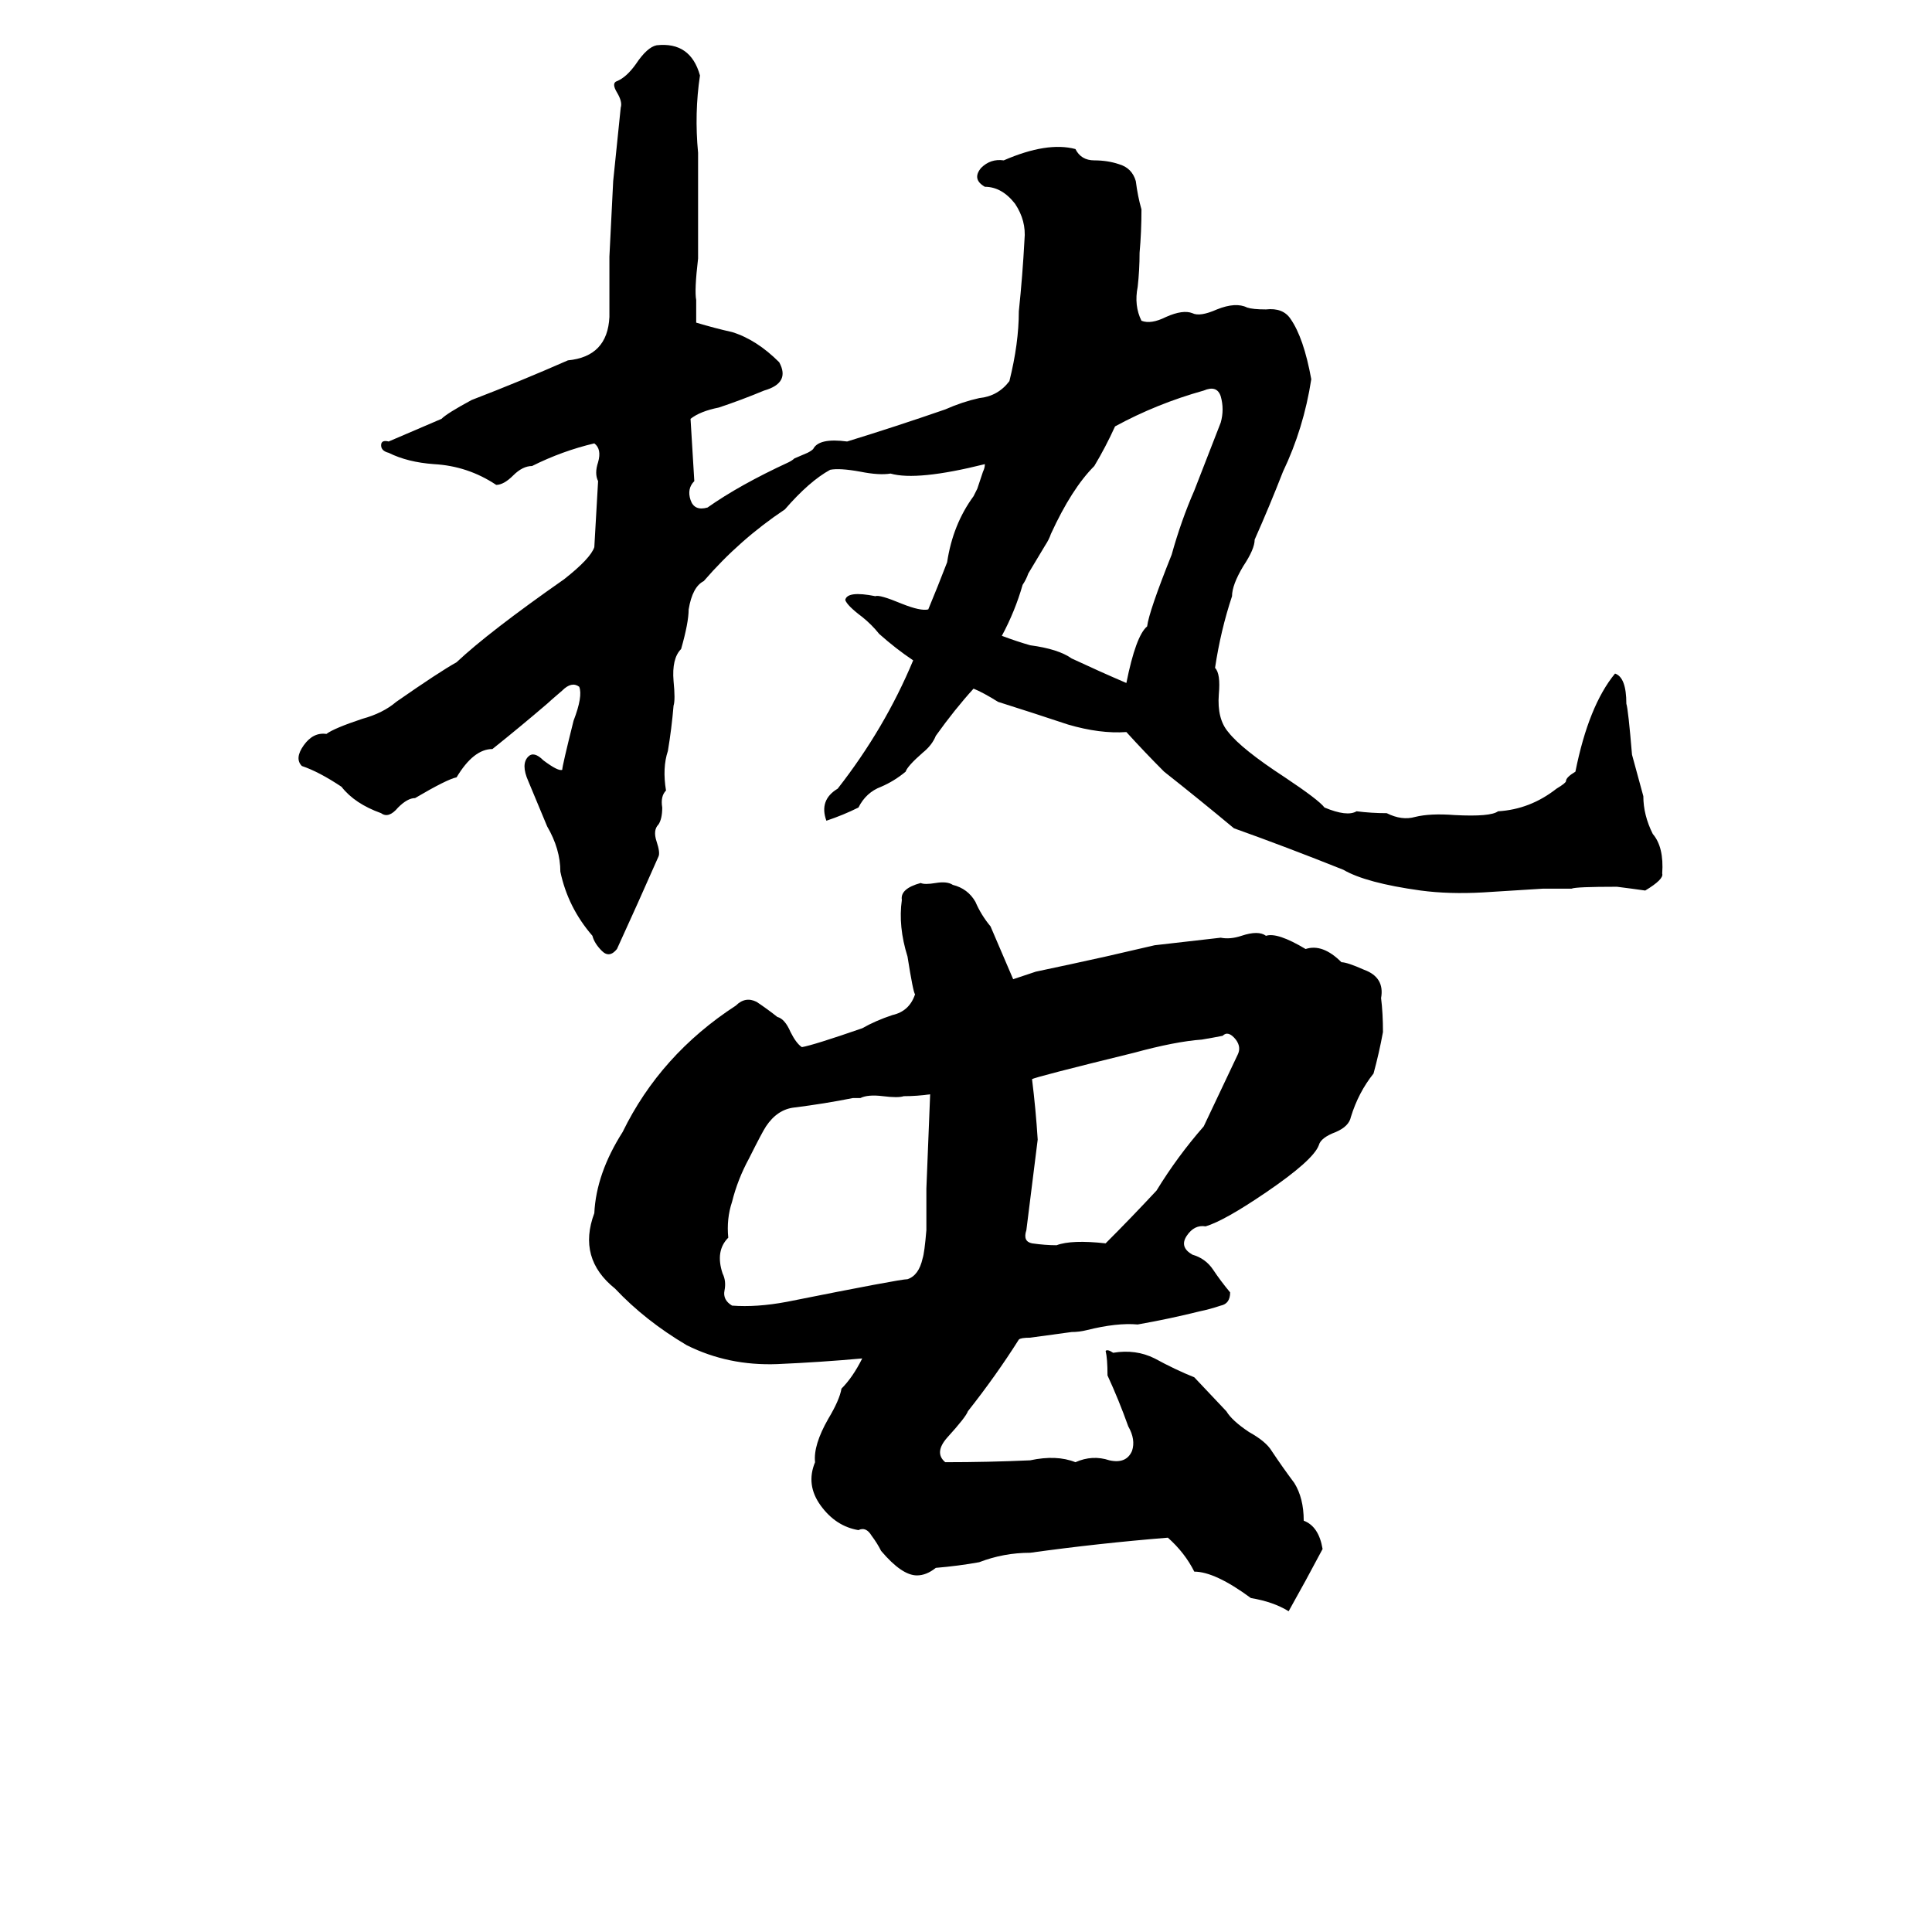 <svg xmlns="http://www.w3.org/2000/svg" viewBox="0 -800 1024 1024">
	<path fill="#000000" d="M871 -378Q871 -368 876 -358Q882 -351 881 -337Q882 -334 872 -328Q865 -329 857 -330Q835 -330 833 -329Q826 -329 818 -329Q802 -328 786 -327Q768 -326 753 -328Q724 -332 712 -339Q682 -351 654 -361Q636 -376 617 -391Q607 -401 597 -412Q583 -411 566 -416Q548 -422 529 -428Q521 -433 516 -435Q506 -424 496 -410Q494 -405 489 -401Q481 -394 480 -391Q474 -386 467 -383Q459 -380 455 -372Q447 -368 438 -365Q434 -376 444 -382Q469 -414 484 -450Q475 -456 466 -464Q462 -469 457 -473Q449 -479 448 -482Q449 -487 464 -484Q466 -485 478 -480Q488 -476 492 -477Q497 -489 502 -502Q505 -522 516 -537Q517 -539 518 -541L521 -550Q522 -552 522 -554Q486 -545 472 -549Q466 -548 456 -550Q445 -552 440 -551Q429 -545 416 -530Q392 -514 373 -492Q367 -489 365 -477Q365 -470 361 -456Q356 -451 357 -439Q358 -429 357 -426Q356 -414 354 -402Q351 -393 353 -381Q350 -378 351 -372Q351 -366 349 -363Q346 -360 348 -354Q350 -348 349 -346Q338 -321 327 -297Q323 -292 319 -296Q315 -300 314 -304Q301 -319 297 -338Q297 -350 290 -362Q285 -374 280 -386Q276 -395 280 -399Q283 -402 288 -397Q296 -391 298 -392Q298 -394 304 -418Q309 -431 307 -436Q303 -439 298 -434Q291 -428 290 -427Q276 -415 261 -403Q251 -403 242 -388Q237 -387 220 -377Q216 -377 211 -372Q206 -366 202 -369Q188 -374 181 -383Q169 -391 160 -394Q156 -398 161 -405Q166 -412 173 -411Q177 -414 192 -419Q203 -422 210 -428Q233 -444 242 -449Q259 -465 299 -493Q313 -504 315 -510Q316 -527 317 -545Q315 -549 317 -555Q319 -562 315 -565Q298 -561 282 -553Q277 -553 272 -548Q267 -543 263 -543Q248 -553 230 -554Q216 -555 206 -560Q202 -561 202 -564Q202 -567 206 -566Q220 -572 234 -578Q237 -581 250 -588Q276 -598 301 -609Q322 -611 323 -632Q323 -648 323 -664L325 -704Q327 -723 329 -743Q330 -746 327 -751Q324 -756 327 -757Q332 -759 337 -766Q343 -775 348 -776Q366 -778 371 -760Q368 -740 370 -719Q370 -709 370 -699Q370 -681 370 -663Q368 -646 369 -641Q369 -635 369 -629Q379 -626 388 -624Q401 -620 413 -608Q419 -597 405 -593Q393 -588 381 -584Q371 -582 366 -578Q367 -561 368 -545Q364 -541 366 -535Q368 -529 375 -531Q392 -543 418 -555Q420 -556 421 -557L428 -560Q430 -561 431 -562Q434 -568 449 -566Q475 -574 501 -583Q510 -587 519 -589Q529 -590 535 -598Q540 -618 540 -635Q542 -654 543 -673Q544 -683 538 -692Q531 -701 522 -701Q515 -705 520 -711Q525 -716 532 -715Q555 -725 570 -721Q573 -715 580 -715Q587 -715 593 -713Q600 -711 602 -704Q603 -696 605 -689Q605 -677 604 -666Q604 -657 603 -648Q601 -638 605 -630Q610 -628 618 -632Q627 -636 632 -634Q636 -632 645 -636Q655 -640 661 -637Q664 -636 671 -636Q680 -637 684 -631Q691 -621 695 -599Q691 -573 680 -550Q673 -532 665 -514Q665 -509 659 -500Q653 -490 653 -484Q647 -466 644 -446Q647 -443 646 -432Q645 -419 651 -412Q658 -403 681 -388Q699 -376 702 -372Q714 -367 719 -370Q727 -369 735 -369Q743 -365 750 -367Q758 -369 771 -368Q790 -367 794 -370Q811 -371 825 -382Q830 -385 830 -386Q830 -388 835 -391Q842 -426 856 -443Q862 -441 862 -427Q863 -424 865 -400Q868 -389 871 -378ZM638 -593Q613 -586 591 -574Q586 -563 580 -553Q568 -541 557 -517Q556 -514 554 -511L545 -496Q544 -493 542 -490Q538 -476 531 -463Q539 -460 546 -458Q561 -456 568 -451Q583 -444 597 -438Q602 -463 608 -468Q609 -476 621 -506Q626 -524 633 -540Q640 -558 647 -576Q649 -583 647 -590Q645 -596 638 -593ZM633 -70L650 -52Q653 -47 662 -41Q671 -36 674 -31Q680 -22 686 -14Q691 -6 691 6Q699 9 701 21Q692 38 683 54Q675 49 663 47Q644 33 633 33Q628 23 619 15Q582 18 546 23Q532 23 519 28Q508 30 496 31Q491 35 486 35Q478 35 467 22Q465 18 462 14Q459 9 455 11Q443 9 435 -2Q427 -13 432 -25Q431 -34 439 -48Q445 -58 446 -64Q452 -70 457 -80Q435 -78 412 -77Q386 -76 364 -87Q342 -100 326 -117Q306 -133 315 -157Q316 -178 330 -200Q350 -241 390 -267Q395 -272 401 -269Q407 -265 412 -261Q416 -260 419 -253Q422 -247 425 -245Q431 -246 457 -255Q464 -259 473 -262Q482 -264 485 -273Q484 -274 481 -293Q476 -309 478 -323Q477 -329 488 -332Q490 -331 496 -332Q502 -333 505 -331Q513 -329 517 -322Q520 -315 525 -309L537 -281Q543 -283 549 -285Q568 -289 586 -293Q599 -296 612 -299Q630 -301 647 -303Q652 -302 658 -304Q667 -307 671 -304Q677 -306 692 -297Q701 -300 711 -290Q714 -290 723 -286Q734 -282 732 -271Q733 -263 733 -253Q731 -242 728 -231Q720 -221 716 -208Q715 -203 708 -200Q700 -197 699 -193Q696 -185 671 -168Q649 -153 639 -150Q633 -151 629 -145Q625 -139 632 -135Q639 -133 643 -127Q647 -121 652 -115Q652 -109 647 -108Q641 -106 636 -105Q620 -101 603 -98Q592 -99 576 -95Q572 -94 568 -94L546 -91Q541 -91 540 -90Q528 -71 513 -52Q512 -49 502 -38Q495 -30 501 -25Q524 -25 546 -26Q560 -29 570 -25Q579 -29 588 -26Q597 -24 600 -31Q602 -37 598 -44Q593 -58 587 -71Q587 -80 586 -84Q587 -85 590 -83Q602 -85 612 -80Q623 -74 633 -70ZM648 -251Q643 -250 637 -249Q623 -248 601 -242Q548 -229 547 -228Q549 -212 550 -196Q547 -172 544 -148Q542 -142 547 -141Q554 -140 560 -140Q568 -143 586 -141Q600 -155 613 -169Q624 -187 638 -203Q647 -222 656 -241Q658 -245 655 -249Q651 -254 648 -251ZM456 -218H452Q437 -215 421 -213Q412 -212 406 -203Q404 -200 397 -186Q391 -175 388 -163Q385 -154 386 -144Q379 -137 383 -125Q385 -121 384 -116Q383 -111 388 -108Q401 -107 417 -110Q477 -122 481 -122Q487 -124 489 -133Q490 -136 491 -148Q491 -159 491 -170Q492 -195 493 -220Q486 -219 479 -219Q476 -218 468 -219Q460 -220 456 -218Z"/>
</svg>